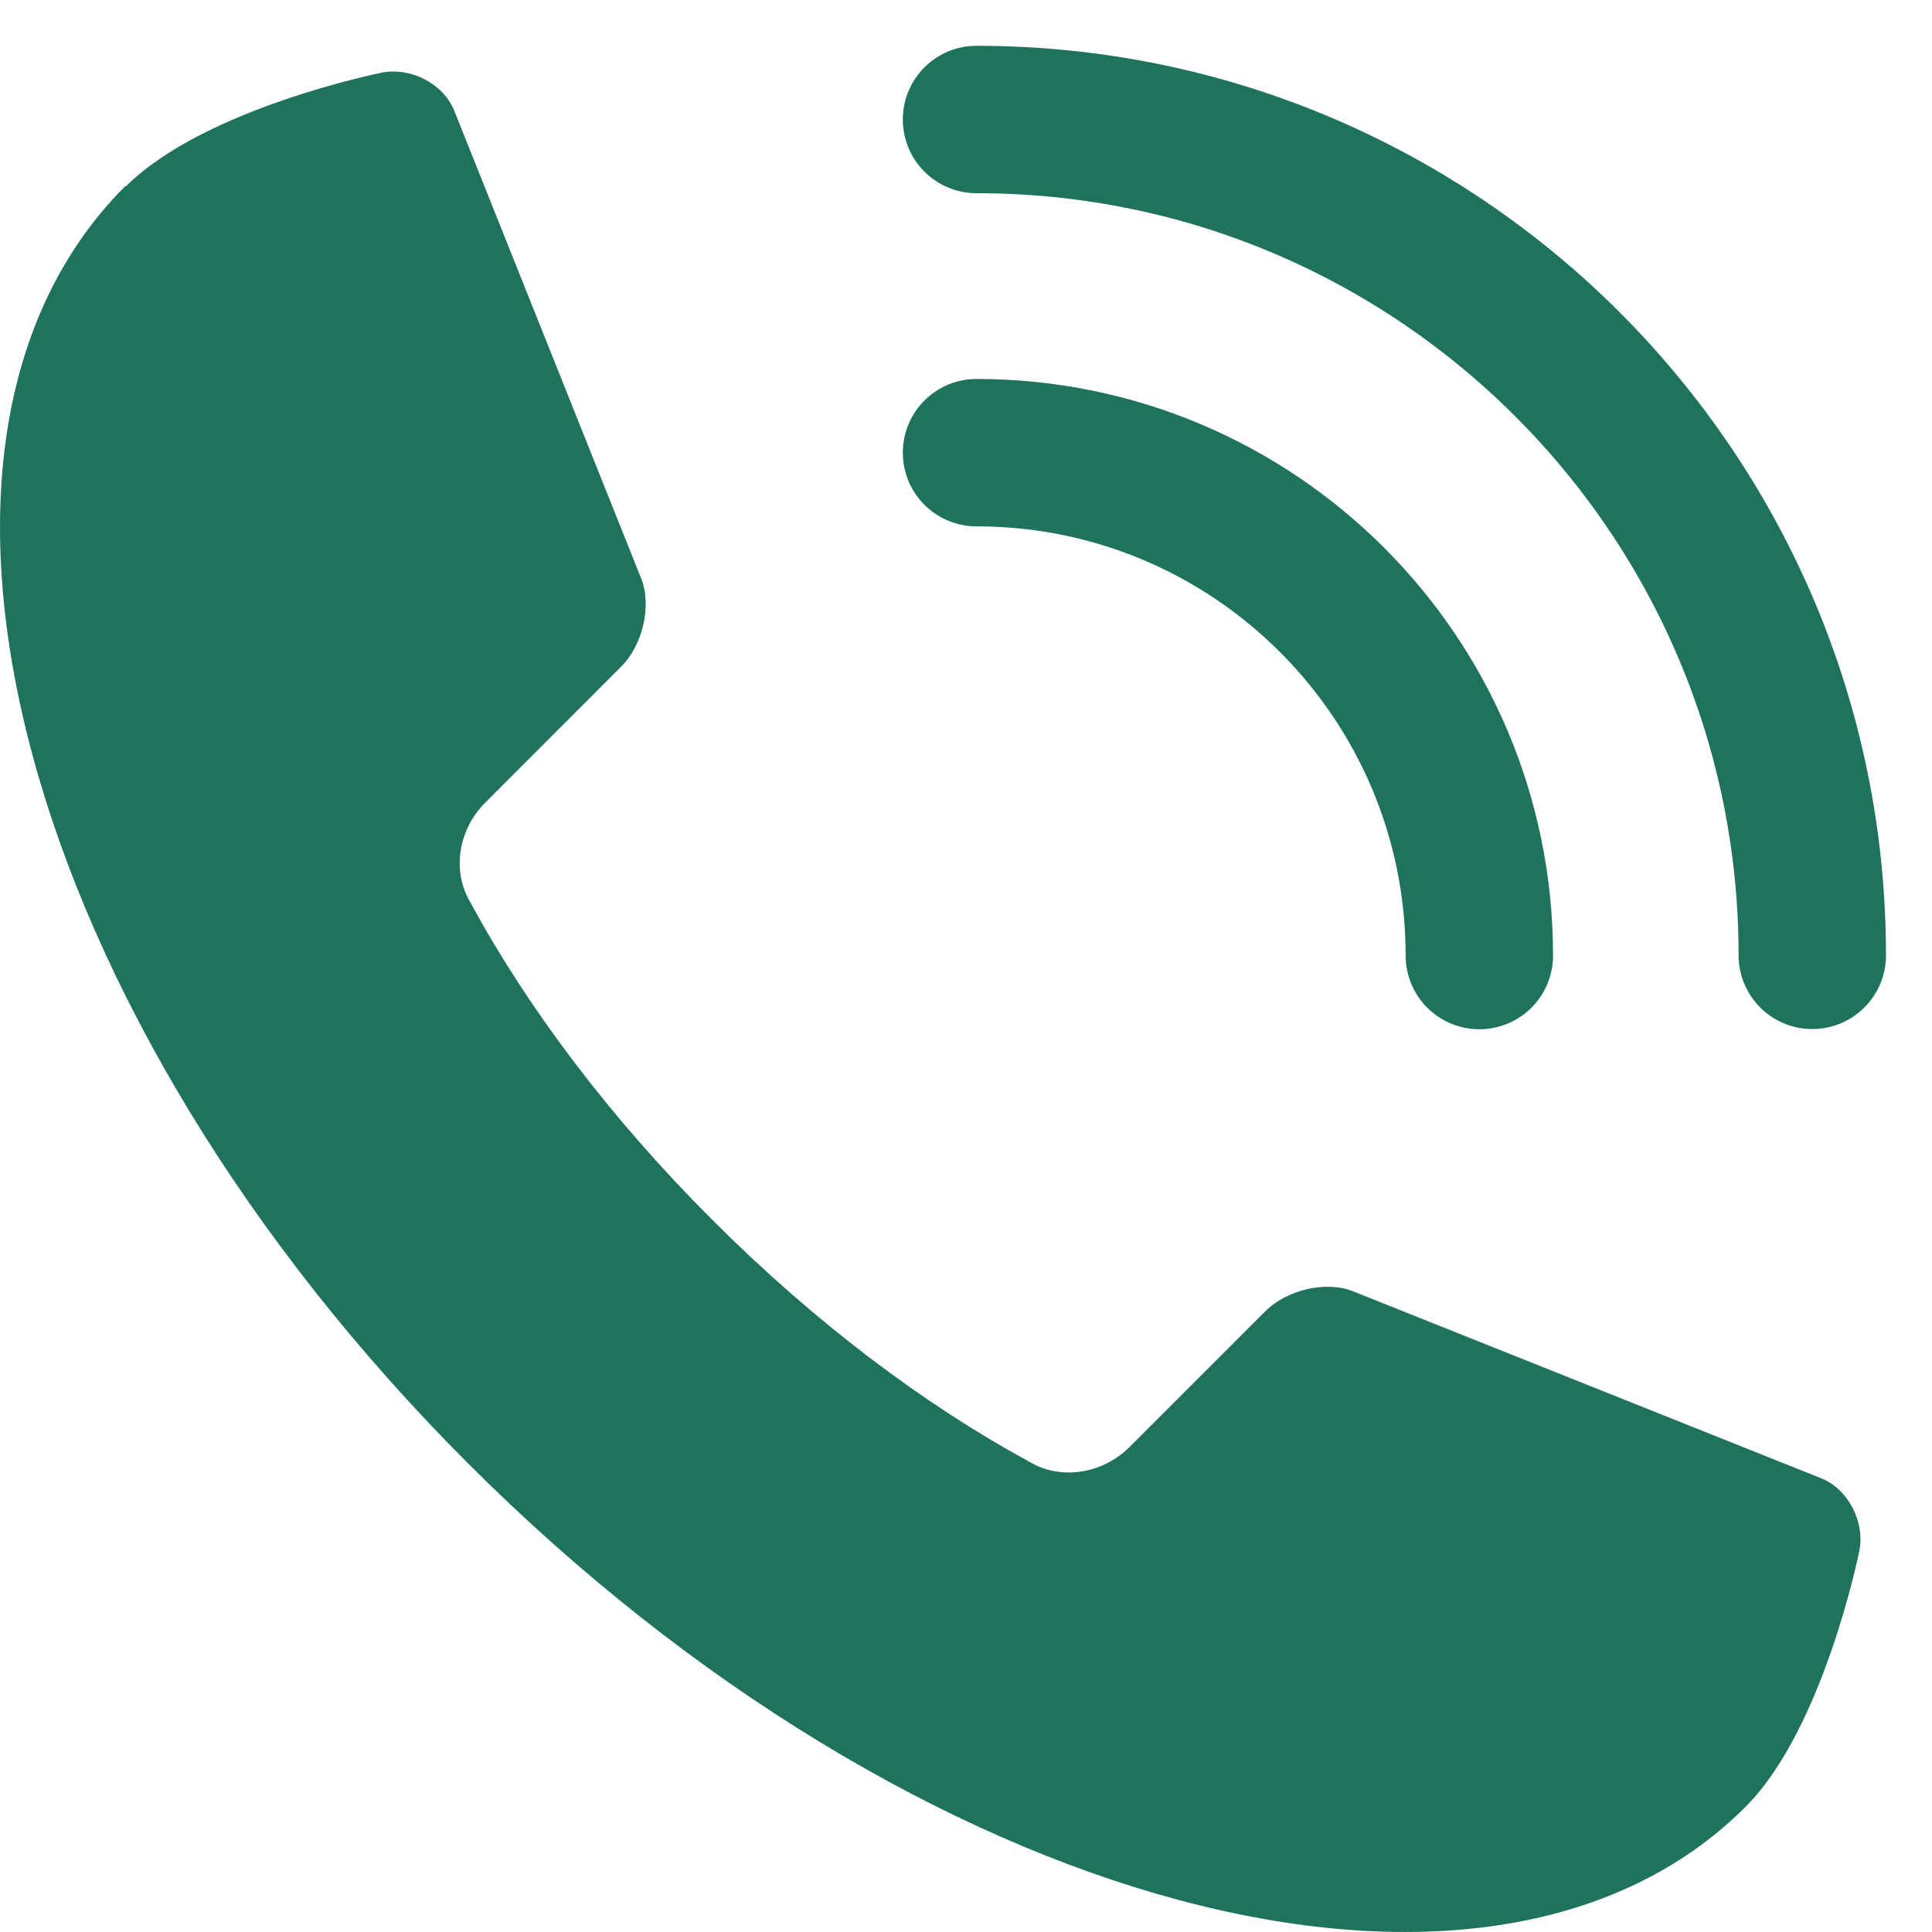 <svg width="27" height="27" viewBox="0 0 27 27" fill="none" xmlns="http://www.w3.org/2000/svg">
  <path d="M13.647 6.326C17.529 6.326 20.674 9.472 20.674 13.354" stroke="#1F735D" stroke-width="2.06" stroke-linecap="round" stroke-linejoin="round"/>
  <path d="M13.647 1.67C20.097 1.67 25.327 6.901 25.327 13.351" stroke="#1F735D" stroke-width="2.06" stroke-linecap="round" stroke-linejoin="round"/>
  <path d="M1.75 2.602C-1.856 6.209 0.29 14.202 6.546 20.456C12.8 26.71 20.792 28.856 24.395 25.25C25.488 24.156 25.984 21.676 25.984 21.676C26.066 21.268 25.828 20.811 25.456 20.661L18.909 18.046C18.537 17.896 17.986 18.022 17.684 18.324L15.79 20.218C15.427 20.579 14.905 20.67 14.494 20.485C14.462 20.471 14.43 20.453 14.397 20.435C14.383 20.427 14.368 20.421 14.356 20.412C12.914 19.626 11.389 18.483 9.956 17.049C8.519 15.615 7.379 14.088 6.593 12.648C6.587 12.633 6.578 12.621 6.573 12.61C6.555 12.577 6.537 12.545 6.52 12.51C6.332 12.097 6.423 11.575 6.784 11.214L8.683 9.314C8.985 9.012 9.109 8.461 8.962 8.088L6.347 1.544C6.197 1.172 5.743 0.934 5.332 1.016C5.332 1.016 2.852 1.512 1.759 2.605L1.75 2.602Z" fill="#1F735D"/>
</svg>
